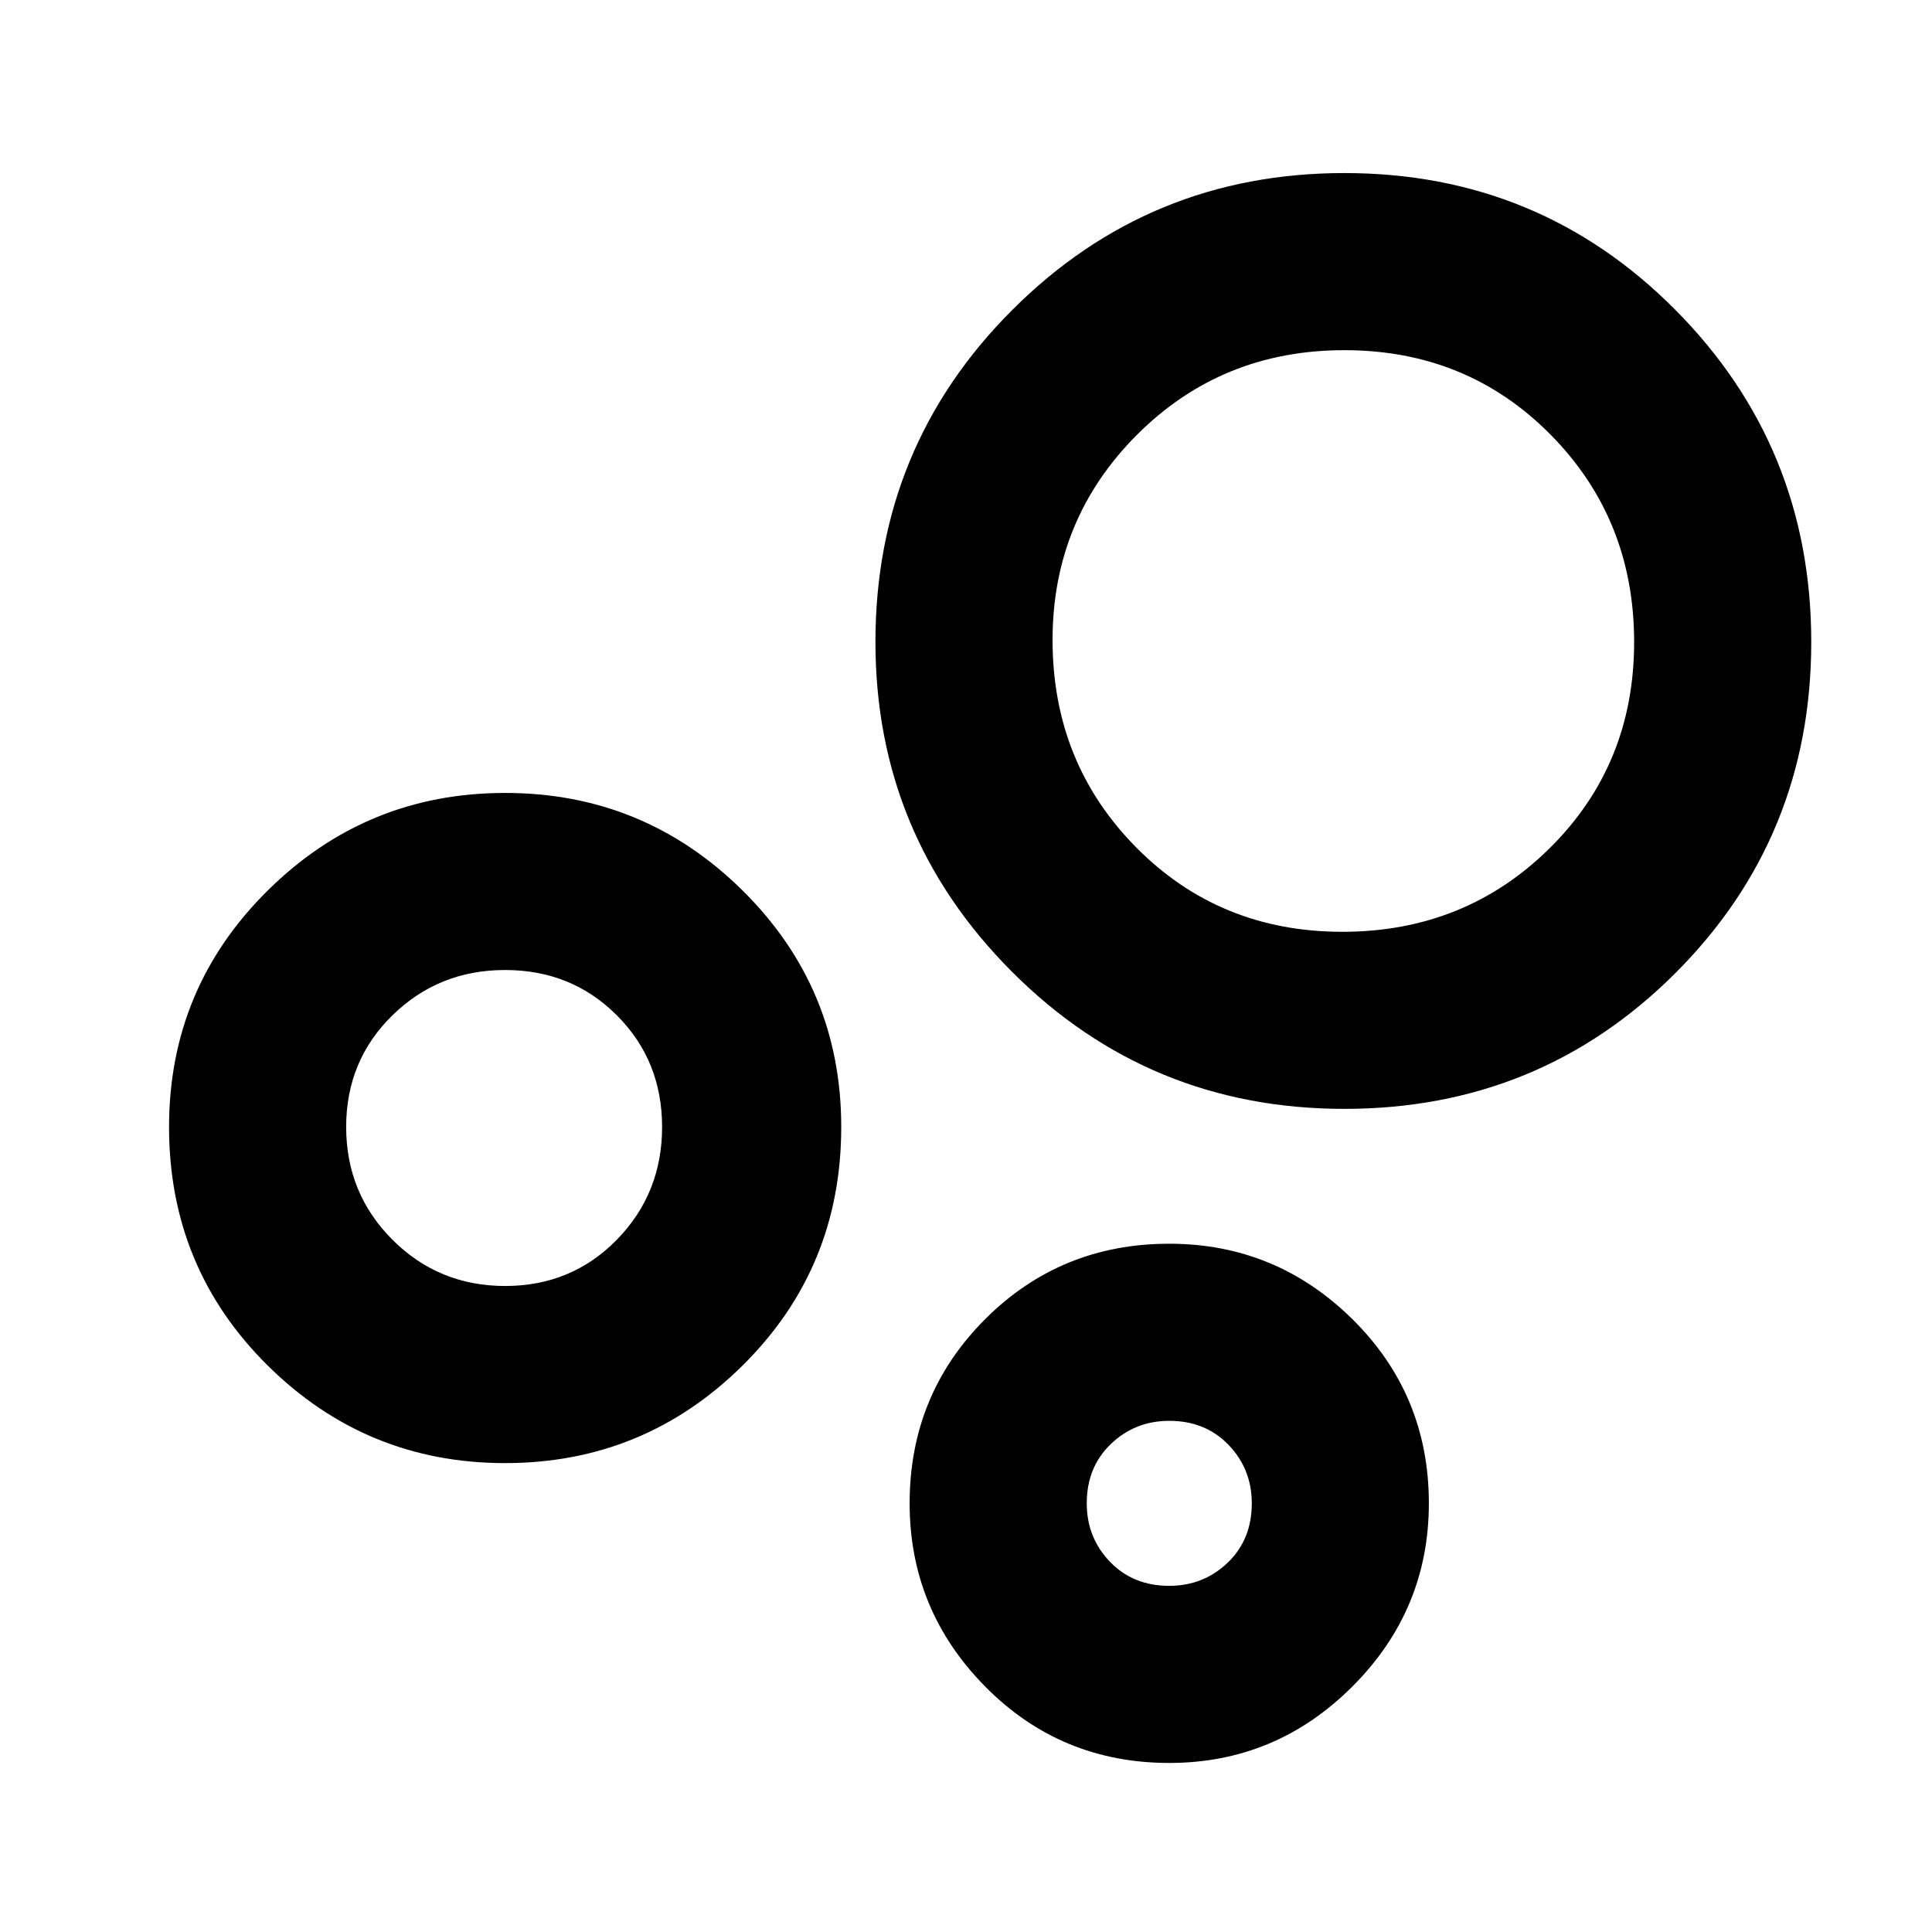 <svg xmlns="http://www.w3.org/2000/svg" height="40" width="40"><path d="M10.458 30.292Q7.583 30.292 5.542 28.271Q3.5 26.25 3.5 23.333Q3.5 20.458 5.542 18.438Q7.583 16.417 10.458 16.417Q13.333 16.417 15.375 18.438Q17.417 20.458 17.417 23.333Q17.417 26.25 15.375 28.271Q13.333 30.292 10.458 30.292ZM10.458 26.625Q11.833 26.625 12.771 25.667Q13.708 24.708 13.708 23.333Q13.708 21.958 12.771 21.021Q11.833 20.083 10.458 20.083Q9.083 20.083 8.125 21.021Q7.167 21.958 7.167 23.333Q7.167 24.708 8.125 25.667Q9.083 26.625 10.458 26.625ZM27.833 22.958Q23.792 22.958 20.958 20.125Q18.125 17.292 18.125 13.292Q18.125 9.25 20.958 6.417Q23.792 3.583 27.833 3.583Q31.875 3.583 34.688 6.417Q37.5 9.25 37.5 13.292Q37.5 17.333 34.688 20.146Q31.875 22.958 27.833 22.958ZM24.208 36.5Q21.958 36.5 20.396 34.917Q18.833 33.333 18.833 31.125Q18.833 28.875 20.396 27.312Q21.958 25.75 24.208 25.75Q26.417 25.75 28 27.312Q29.583 28.875 29.583 31.125Q29.583 33.333 28 34.917Q26.417 36.5 24.208 36.5ZM27.792 19.292Q30.333 19.292 32.083 17.562Q33.833 15.833 33.833 13.292Q33.833 10.75 32.104 9Q30.375 7.25 27.833 7.25Q25.292 7.25 23.542 9Q21.792 10.75 21.792 13.25Q21.792 15.792 23.521 17.542Q25.25 19.292 27.792 19.292ZM24.208 32.833Q24.917 32.833 25.417 32.354Q25.917 31.875 25.917 31.125Q25.917 30.417 25.438 29.917Q24.958 29.417 24.208 29.417Q23.5 29.417 23 29.896Q22.5 30.375 22.5 31.125Q22.5 31.833 22.979 32.333Q23.458 32.833 24.208 32.833ZM27.833 13.292Q27.833 13.292 27.833 13.292Q27.833 13.292 27.833 13.292Q27.833 13.292 27.833 13.292Q27.833 13.292 27.833 13.292Q27.833 13.292 27.833 13.292Q27.833 13.292 27.833 13.292Q27.833 13.292 27.833 13.292Q27.833 13.292 27.833 13.292ZM10.458 23.333Q10.458 23.333 10.458 23.333Q10.458 23.333 10.458 23.333Q10.458 23.333 10.458 23.333Q10.458 23.333 10.458 23.333Q10.458 23.333 10.458 23.333Q10.458 23.333 10.458 23.333Q10.458 23.333 10.458 23.333Q10.458 23.333 10.458 23.333ZM24.208 31.125Q24.208 31.125 24.208 31.125Q24.208 31.125 24.208 31.125Q24.208 31.125 24.208 31.125Q24.208 31.125 24.208 31.125Q24.208 31.125 24.208 31.125Q24.208 31.125 24.208 31.125Q24.208 31.125 24.208 31.125Q24.208 31.125 24.208 31.125Z"/></svg>